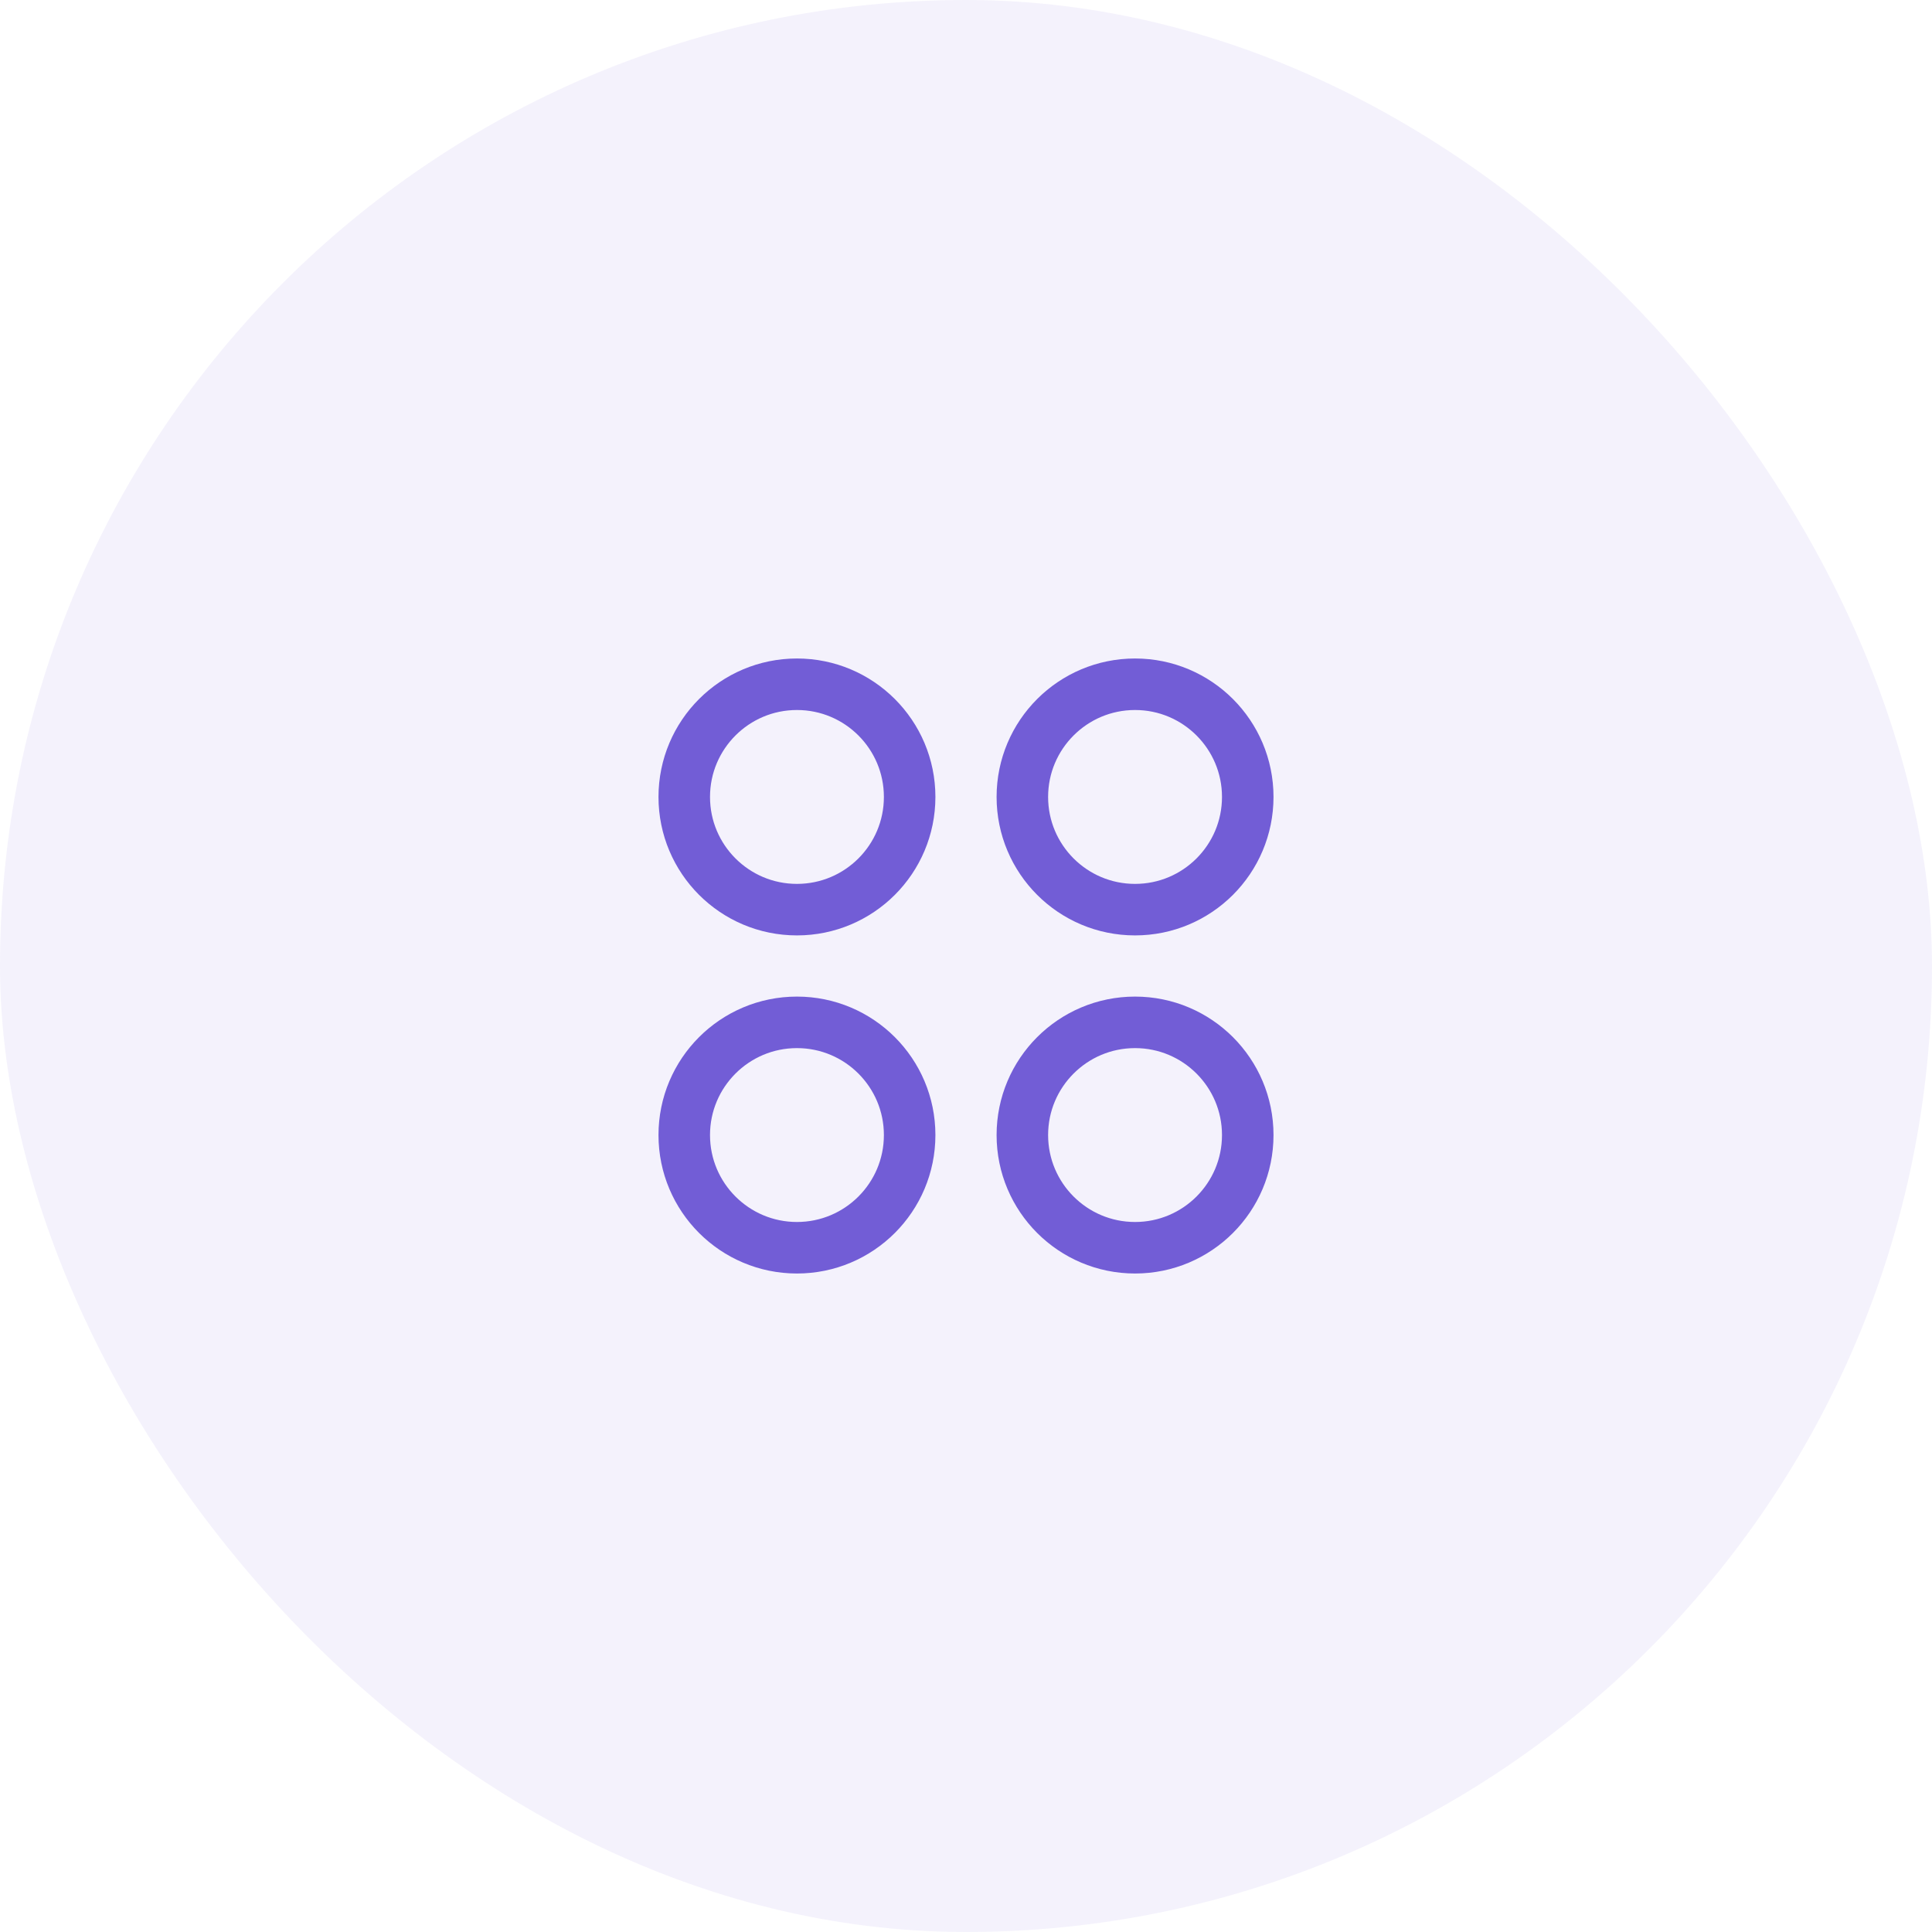 <svg width="60" height="60" viewBox="0 0 60 60" fill="none" xmlns="http://www.w3.org/2000/svg">
<rect width="60" height="60" rx="30" fill="#725DD6" fill-opacity="0.08"/>
<path d="M24.75 28.25C26.683 28.25 28.25 26.683 28.25 24.75C28.25 22.817 26.683 21.25 24.75 21.25C22.817 21.25 21.25 22.817 21.25 24.75C21.25 26.683 22.817 28.25 24.75 28.25Z" stroke="#725DD6" stroke-width="1.6" stroke-linecap="round" strokeLinejoin="round"/>
<path d="M35.25 28.25C37.183 28.25 38.75 26.683 38.75 24.75C38.75 22.817 37.183 21.25 35.25 21.25C33.317 21.25 31.75 22.817 31.75 24.75C31.75 26.683 33.317 28.25 35.25 28.25Z" stroke="#725DD6" stroke-width="1.6" stroke-linecap="round" strokeLinejoin="round"/>
<path d="M24.75 38.75C26.683 38.75 28.25 37.183 28.25 35.25C28.25 33.317 26.683 31.75 24.75 31.75C22.817 31.75 21.25 33.317 21.25 35.25C21.25 37.183 22.817 38.75 24.75 38.75Z" stroke="#725DD6" stroke-width="1.6" stroke-linecap="round" strokeLinejoin="round"/>
<path d="M35.25 38.75C37.183 38.75 38.75 37.183 38.75 35.25C38.75 33.317 37.183 31.75 35.25 31.75C33.317 31.75 31.75 33.317 31.75 35.25C31.75 37.183 33.317 38.75 35.25 38.75Z" stroke="#725DD6" stroke-width="1.6" stroke-linecap="round" strokeLinejoin="round"/>
</svg>
